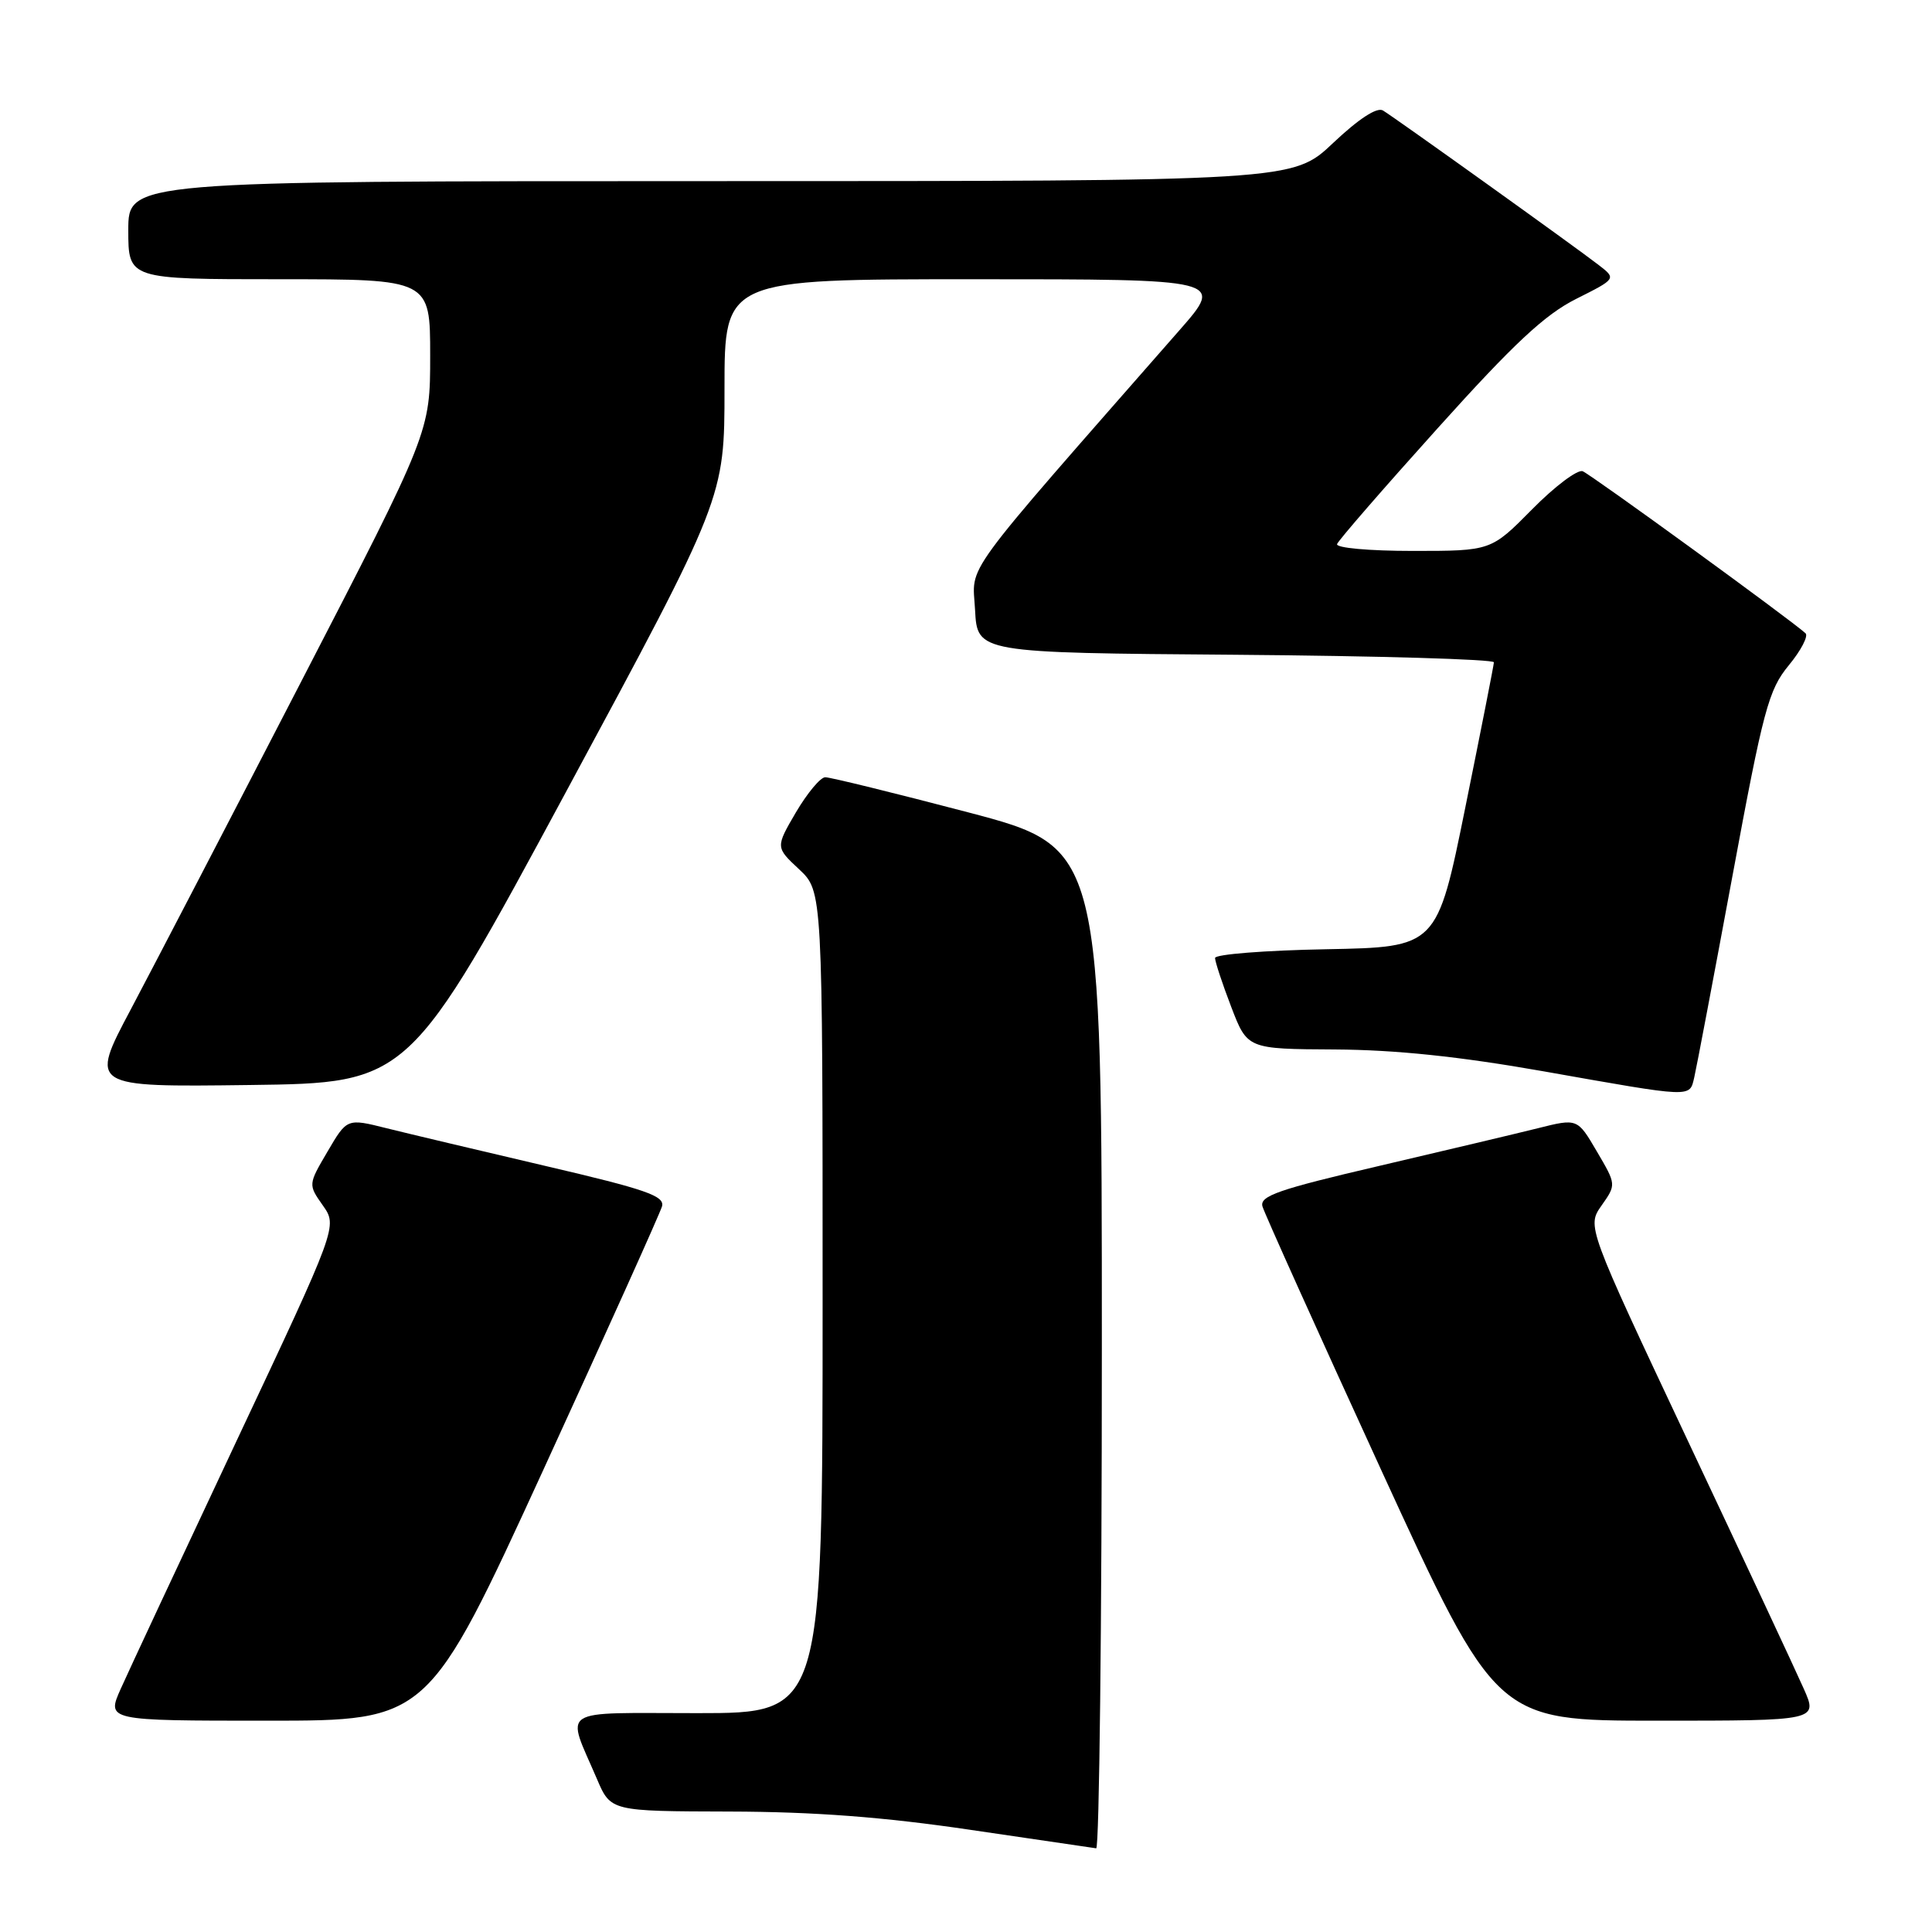 <?xml version="1.0" encoding="UTF-8" standalone="no"?>
<!DOCTYPE svg PUBLIC "-//W3C//DTD SVG 1.1//EN" "http://www.w3.org/Graphics/SVG/1.1/DTD/svg11.dtd" >
<svg xmlns="http://www.w3.org/2000/svg" xmlns:xlink="http://www.w3.org/1999/xlink" version="1.1" viewBox="0 0 256 256">
 <g >
 <path fill="currentColor"
d=" M 146.00 178.65 C 146.00 112.30 146.00 112.30 128.25 107.63 C 118.49 105.07 109.98 102.98 109.35 102.99 C 108.71 102.99 106.97 105.09 105.47 107.63 C 102.76 112.27 102.76 112.27 105.88 115.18 C 109.00 118.10 109.00 118.10 109.00 172.55 C 109.00 227.00 109.00 227.00 92.43 227.00 C 73.66 227.00 74.99 226.13 79.11 235.75 C 80.93 240.00 80.93 240.00 96.71 240.04 C 107.94 240.07 117.12 240.77 128.50 242.45 C 137.30 243.75 144.84 244.85 145.25 244.91 C 145.66 244.96 146.00 215.14 146.00 178.65 Z  M 72.00 194.75 C 80.39 176.46 87.46 160.76 87.72 159.85 C 88.10 158.47 85.59 157.60 72.34 154.51 C 63.63 152.47 54.13 150.22 51.24 149.50 C 45.98 148.18 45.98 148.18 43.41 152.57 C 40.83 156.96 40.83 156.96 42.78 159.73 C 44.73 162.50 44.73 162.50 31.31 191.00 C 23.94 206.68 17.05 221.41 16.01 223.75 C 14.11 228.00 14.11 228.00 35.43 228.00 C 56.74 228.00 56.74 228.00 72.00 194.75 Z  M 239.00 223.75 C 237.97 221.41 231.08 206.68 223.69 191.00 C 210.27 162.50 210.27 162.50 212.22 159.73 C 214.17 156.96 214.17 156.96 211.59 152.57 C 209.02 148.18 209.02 148.18 203.76 149.50 C 200.87 150.22 191.37 152.47 182.66 154.51 C 169.41 157.60 166.90 158.47 167.28 159.85 C 167.54 160.76 174.61 176.46 183.00 194.75 C 198.26 228.00 198.26 228.00 219.57 228.00 C 240.89 228.00 240.89 228.00 239.00 223.75 Z  M 224.50 142.75 C 224.79 141.51 227.06 129.53 229.55 116.12 C 233.66 93.94 234.34 91.42 237.02 88.16 C 238.65 86.19 239.64 84.27 239.24 83.91 C 237.19 82.05 210.78 62.85 209.71 62.44 C 209.03 62.18 206.01 64.45 203.02 67.48 C 197.57 73.00 197.57 73.00 187.20 73.00 C 181.41 73.00 176.98 72.60 177.17 72.09 C 177.35 71.59 183.35 64.68 190.50 56.74 C 200.57 45.54 204.70 41.69 208.84 39.61 C 214.18 36.93 214.18 36.93 211.84 35.12 C 208.83 32.78 184.90 15.64 183.25 14.64 C 182.46 14.16 180.04 15.74 176.65 18.94 C 171.31 24.00 171.31 24.00 94.15 24.00 C 17.00 24.00 17.00 24.00 17.00 30.50 C 17.00 37.00 17.00 37.00 37.00 37.00 C 57.00 37.00 57.00 37.00 57.00 47.12 C 57.00 57.24 57.00 57.24 39.88 90.37 C 30.47 108.59 20.31 128.12 17.32 133.77 C 11.87 144.04 11.87 144.04 33.04 143.77 C 54.21 143.50 54.21 143.50 75.10 104.74 C 96.00 65.98 96.00 65.98 96.00 51.49 C 96.00 37.00 96.00 37.00 129.10 37.00 C 162.21 37.00 162.21 37.00 156.29 43.75 C 126.75 77.46 128.87 74.55 129.20 80.81 C 129.50 86.50 129.50 86.50 163.75 86.76 C 182.59 86.91 197.98 87.36 197.95 87.76 C 197.93 88.17 196.22 96.83 194.16 107.00 C 190.41 125.50 190.41 125.50 175.71 125.78 C 167.62 125.93 161.00 126.45 161.00 126.94 C 161.00 127.42 161.96 130.34 163.14 133.41 C 165.28 139.00 165.28 139.00 176.89 139.06 C 184.96 139.11 193.38 139.99 204.50 141.95 C 224.51 145.49 223.85 145.47 224.50 142.75 Z "/>
</g>
</svg>